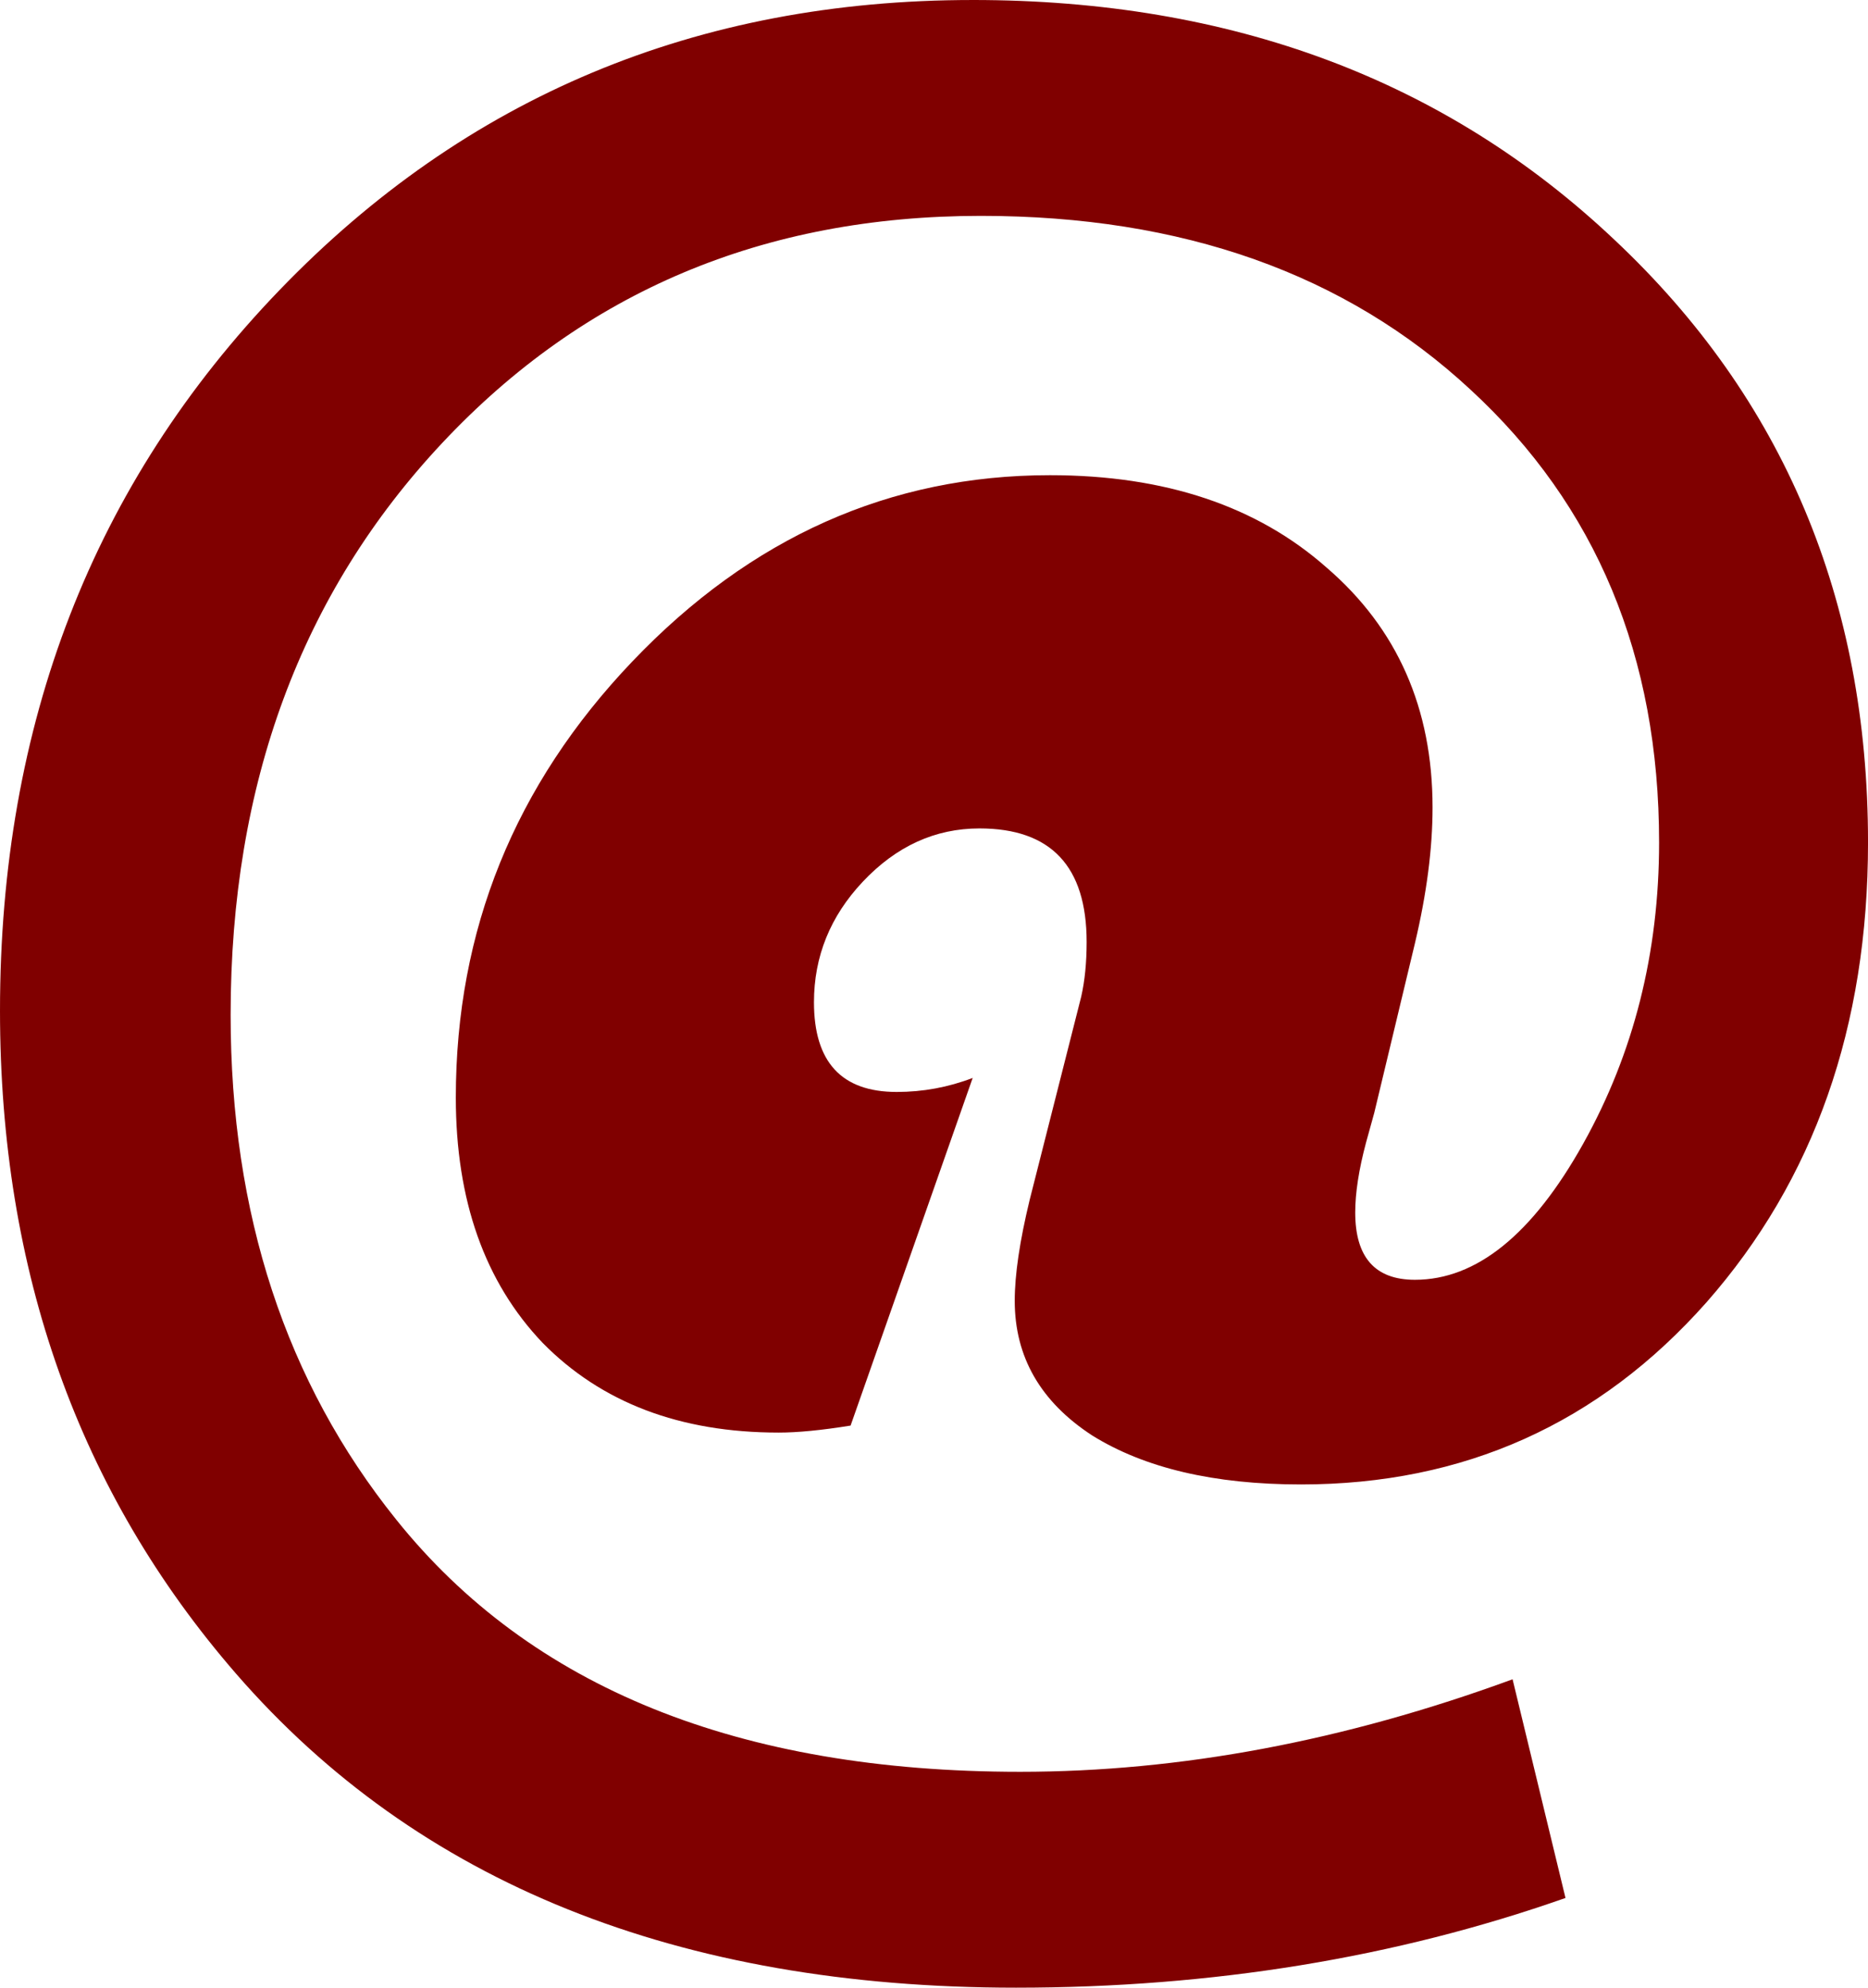 <?xml version="1.0" encoding="UTF-8" standalone="no"?>
<!-- Created with Inkscape (http://www.inkscape.org/) -->

<svg
   xmlns:dc="http://purl.org/dc/elements/1.1/"
   xmlns:cc="http://creativecommons.org/ns#"
   xmlns:rdf="http://www.w3.org/1999/02/22-rdf-syntax-ns#"
   xmlns:svg="http://www.w3.org/2000/svg"
   xmlns="http://www.w3.org/2000/svg"
   xmlns:sodipodi="http://sodipodi.sourceforge.net/DTD/sodipodi-0.dtd"
   xmlns:inkscape="http://www.inkscape.org/namespaces/inkscape"
   width="99.749mm"
   height="106.116mm"
   viewBox="0 0 353.441 376"
   id="svg4288"
   version="1.1"
   inkscape:version="0.91 r13725"
   sodipodi:docname="muth-@2.svg">
  <defs
     id="defs4290" />
  <sodipodi:namedview
     id="base"
     pagecolor="#ffffff"
     bordercolor="#666666"
     borderopacity="1.0"
     inkscape:pageopacity="0.0"
     inkscape:pageshadow="2"
     inkscape:zoom="0.98994949"
     inkscape:cx="246.0606"
     inkscape:cy="211.63796"
     inkscape:document-units="px"
     inkscape:current-layer="layer1"
     showgrid="false"
     inkscape:window-width="1920"
     inkscape:window-height="1017"
     inkscape:window-x="-8"
     inkscape:window-y="-8"
     inkscape:window-maximized="1"
     fit-margin-top="0"
     fit-margin-left="0"
     fit-margin-right="0"
     fit-margin-bottom="0" />
  <g
     inkscape:label="Vrstva 1"
     inkscape:groupmode="layer"
     id="layer1"
     transform="translate(-203.319,-323.665)">
    <path
       style="fill:#800000;fill-opacity:1;stroke:none;stroke-width:15;stroke-miterlimit:4;stroke-dasharray:none;stroke-opacity:1"
       d="m 387.354,323.665 c -52.19,0 -95.91,18.296 -131.16,54.889 -35.25,36.592 -52.875,82.023 -52.875,136.293 0,49.32 14.888,91.128 44.662,125.422 34.394,39.598 83.591,59.396 147.588,59.396 37.132,0 71.783,-5.657 103.953,-16.971 l -10.012,-41.365 c -31.828,11.667 -62.884,17.5 -93.172,17.5 -53.217,0 -92.574,-15.909 -118.07,-47.729 -20.876,-25.986 -31.314,-57.806 -31.314,-95.459 0,-43.663 13.347,-79.725 40.041,-108.186 26.865,-28.638 60.833,-42.955 101.9,-42.955 38.159,0 69.044,10.959 92.658,32.879 23.785,21.92 35.678,50.47 35.678,85.648 0,20.859 -4.791,39.863 -14.373,57.01 -9.582,17.147 -20.192,25.721 -31.828,25.721 -7.529,0 -11.293,-4.243 -11.293,-12.729 0,-3.712 0.684,-8.131 2.053,-13.258 l 1.541,-5.568 7.699,-32.084 c 2.225,-9.369 3.338,-17.943 3.338,-25.721 0,-18.738 -6.674,-33.853 -20.021,-45.344 -13.176,-11.667 -30.63,-17.5 -52.361,-17.5 -30.288,1e-5 -56.639,11.755 -79.055,35.266 -22.245,23.334 -33.369,50.822 -33.369,82.465 0,19.445 5.476,34.914 16.428,46.404 11.123,11.314 26.01,16.971 44.662,16.971 3.593,0 8.128,-0.442 13.604,-1.326 l 23.1,-65.76 c -4.62,1.768 -9.411,2.65 -14.373,2.65 -10.438,0 -15.656,-5.655 -15.656,-16.969 0,-8.662 3.08,-16.264 9.24,-22.805 6.331,-6.717 13.688,-10.076 22.072,-10.076 13.518,0 20.277,7.16 20.277,21.479 0,3.889 -0.341,7.337 -1.025,10.342 l -9.754,38.447 c -1.882,7.778 -2.824,14.142 -2.824,19.092 0,10.606 4.877,19.091 14.631,25.455 9.925,6.187 23.1,9.281 39.527,9.281 30.801,0 56.383,-11.49 76.746,-34.471 20.363,-23.157 30.545,-52.148 30.545,-86.973 0,-45.961 -15.999,-83.97 -47.998,-114.021 -31.999,-30.228 -72.469,-45.342 -121.408,-45.342 z"
       id="rect4134"
       inkscape:connector-curvature="0" />
  </g>
</svg>
